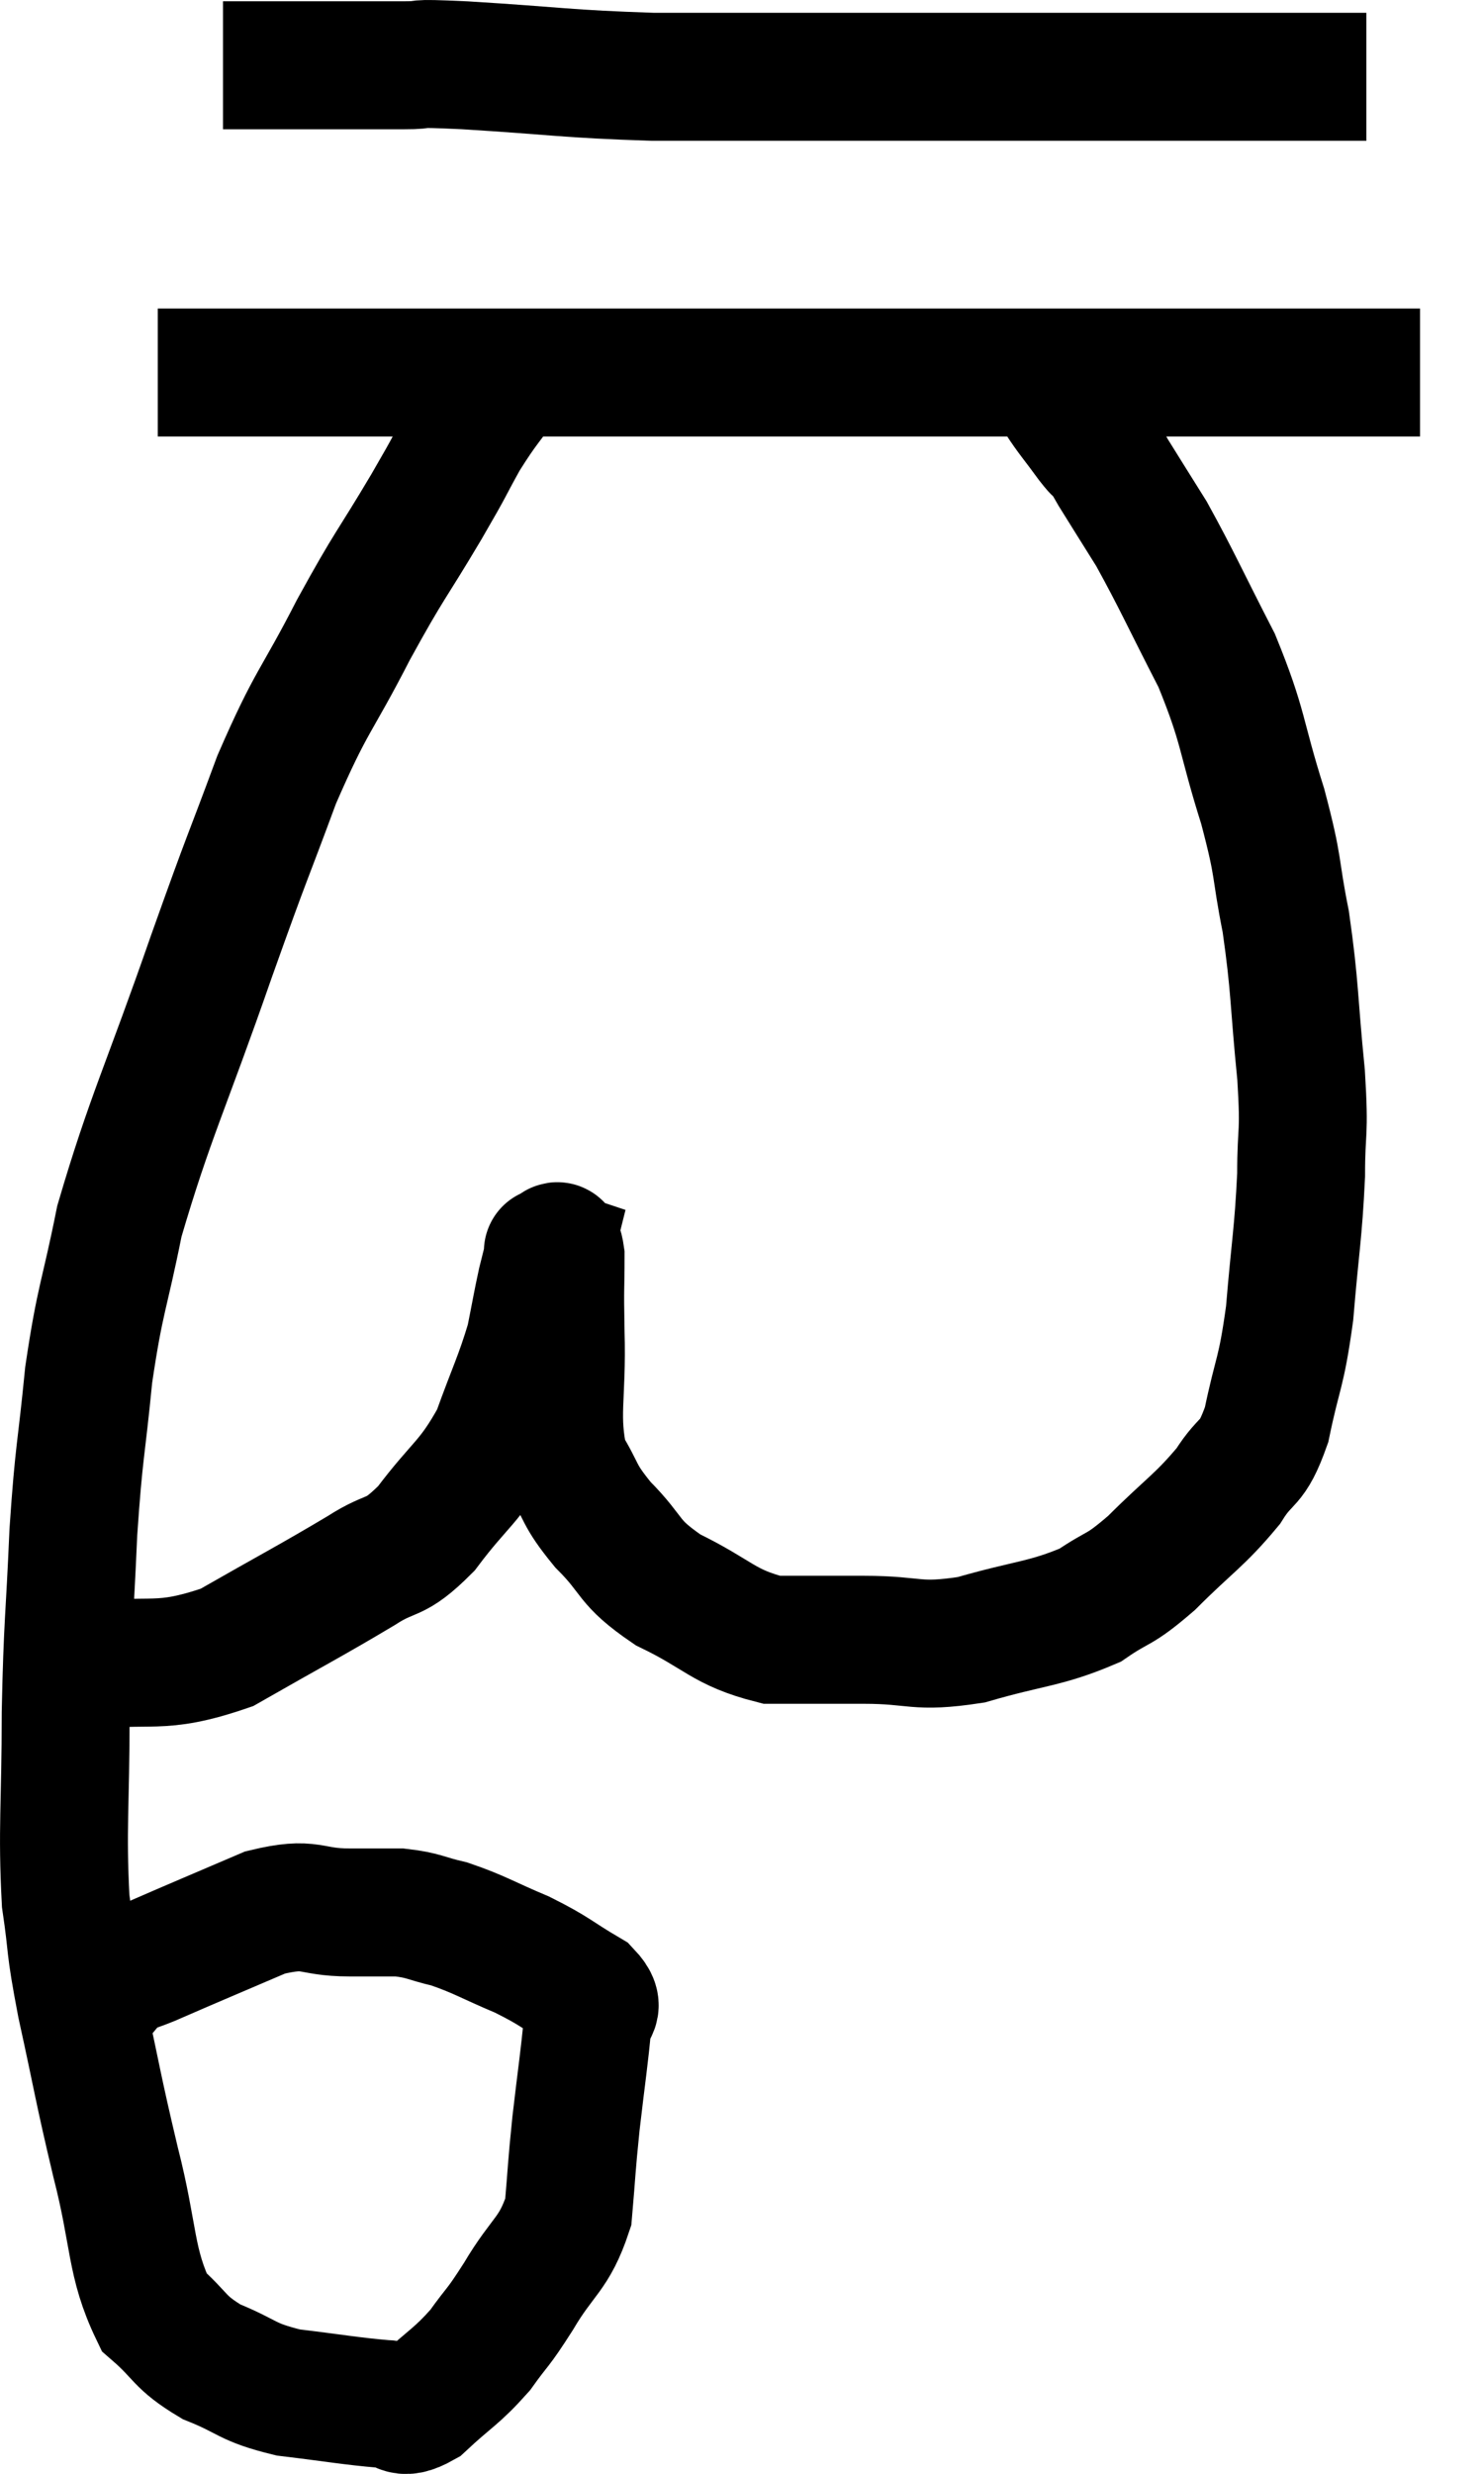 <svg xmlns="http://www.w3.org/2000/svg" viewBox="10.193 5.04 23.207 38.653" width="23.207" height="38.653"><path d="M 13.68 6.06 C 14.19 6.06, 13.995 6.06, 14.7 6.06 C 15.6 6.06, 15.81 6.06, 16.5 6.06 C 16.98 6.06, 16.485 6.015, 17.46 6.06 C 18.93 6.15, 19.02 6.195, 20.4 6.24 C 21.69 6.24, 21.825 6.24, 22.98 6.24 C 24 6.24, 24.18 6.24, 25.02 6.24 C 25.68 6.24, 25.575 6.24, 26.34 6.24 C 27.21 6.24, 27.315 6.24, 28.08 6.24 C 28.74 6.24, 28.875 6.24, 29.4 6.24 C 29.79 6.24, 29.865 6.24, 30.18 6.24 C 30.42 6.24, 30.36 6.24, 30.66 6.24 C 31.02 6.24, 31.155 6.24, 31.38 6.24 L 31.56 6.24" fill="none" stroke="black" stroke-width="2"></path><path d="M 12.66 10.86 C 13.26 10.86, 12.825 10.86, 13.86 10.86 C 15.33 10.86, 15.525 10.86, 16.8 10.86 C 17.88 10.86, 17.805 10.86, 18.96 10.86 C 20.19 10.86, 20.13 10.86, 21.42 10.86 C 22.77 10.86, 22.83 10.86, 24.12 10.86 C 25.35 10.86, 25.53 10.86, 26.58 10.86 C 27.45 10.86, 27.525 10.86, 28.32 10.86 C 29.04 10.86, 29.13 10.86, 29.76 10.86 C 30.3 10.86, 30.45 10.86, 30.84 10.86 C 31.08 10.86, 31.125 10.86, 31.32 10.86 C 31.47 10.86, 31.44 10.86, 31.62 10.86 C 31.83 10.86, 31.845 10.86, 32.04 10.86 C 32.22 10.86, 32.31 10.86, 32.4 10.86 L 32.4 10.86" fill="none" stroke="black" stroke-width="2"></path><path d="M 18.18 10.86 C 17.82 11.37, 17.79 11.355, 17.46 11.88 C 17.16 12.42, 17.295 12.21, 16.86 12.96 C 16.29 13.92, 16.305 13.815, 15.72 14.88 C 15.12 16.05, 15.075 15.945, 14.52 17.22 C 14.01 18.6, 14.115 18.255, 13.5 19.98 C 12.78 22.05, 12.54 22.485, 12.06 24.12 C 11.82 25.32, 11.76 25.305, 11.58 26.52 C 11.46 27.75, 11.43 27.66, 11.34 28.98 C 11.28 30.39, 11.25 30.36, 11.22 31.8 C 11.22 33.27, 11.16 33.6, 11.22 34.74 C 11.34 35.55, 11.265 35.34, 11.46 36.36 C 11.73 37.59, 11.715 37.62, 12 38.82 C 12.3 39.99, 12.225 40.38, 12.6 41.16 C 13.05 41.55, 12.975 41.625, 13.5 41.94 C 14.1 42.18, 14.025 42.255, 14.7 42.42 C 15.45 42.51, 15.675 42.555, 16.2 42.6 C 16.5 42.6, 16.425 42.81, 16.8 42.6 C 17.25 42.18, 17.325 42.18, 17.7 41.76 C 18 41.34, 17.955 41.46, 18.3 40.92 C 18.69 40.26, 18.855 40.275, 19.08 39.6 C 19.14 38.91, 19.125 38.955, 19.2 38.22 C 19.29 37.44, 19.335 37.17, 19.38 36.66 C 19.38 36.42, 19.635 36.45, 19.38 36.18 C 18.87 35.88, 18.9 35.85, 18.36 35.58 C 17.79 35.34, 17.7 35.265, 17.22 35.1 C 16.83 35.01, 16.83 34.965, 16.44 34.92 C 16.05 34.92, 16.185 34.92, 15.66 34.92 C 15 34.92, 15.09 34.74, 14.34 34.92 C 13.5 35.28, 13.245 35.385, 12.66 35.64 C 12.33 35.79, 12.24 35.775, 12 35.94 C 11.85 36.12, 11.775 36.21, 11.7 36.3 C 11.7 36.3, 11.7 36.3, 11.7 36.3 L 11.7 36.3" fill="none" stroke="black" stroke-width="2"></path><path d="M 11.46 31.08 C 12.6 30.93, 12.645 31.155, 13.74 30.78 C 14.79 30.18, 15.06 30.045, 15.84 29.58 C 16.35 29.25, 16.335 29.445, 16.86 28.92 C 17.4 28.2, 17.535 28.215, 17.94 27.48 C 18.21 26.73, 18.3 26.58, 18.48 25.98 C 18.57 25.53, 18.585 25.425, 18.66 25.08 C 18.72 24.84, 18.75 24.72, 18.78 24.6 C 18.78 24.6, 18.735 24.585, 18.78 24.6 C 18.87 24.63, 18.915 24.345, 18.96 24.66 C 18.96 25.26, 18.945 25.05, 18.96 25.86 C 18.99 26.88, 18.855 27.15, 19.02 27.9 C 19.32 28.38, 19.215 28.365, 19.62 28.86 C 20.13 29.37, 19.98 29.43, 20.64 29.88 C 21.45 30.27, 21.495 30.465, 22.26 30.66 C 22.98 30.66, 22.92 30.66, 23.7 30.66 C 24.54 30.66, 24.495 30.795, 25.38 30.66 C 26.31 30.39, 26.535 30.42, 27.24 30.12 C 27.72 29.79, 27.66 29.925, 28.2 29.46 C 28.8 28.86, 28.95 28.8, 29.4 28.26 C 29.7 27.78, 29.76 27.975, 30 27.3 C 30.18 26.43, 30.225 26.535, 30.36 25.56 C 30.45 24.48, 30.495 24.33, 30.54 23.4 C 30.54 22.62, 30.6 22.83, 30.54 21.84 C 30.42 20.64, 30.45 20.49, 30.3 19.44 C 30.12 18.54, 30.21 18.66, 29.94 17.64 C 29.58 16.5, 29.655 16.425, 29.22 15.36 C 28.71 14.37, 28.605 14.115, 28.2 13.38 C 27.9 12.9, 27.795 12.735, 27.6 12.42 C 27.51 12.27, 27.51 12.24, 27.42 12.12 C 27.33 12.03, 27.405 12.15, 27.24 11.94 C 27 11.61, 26.925 11.535, 26.76 11.28 C 26.67 11.1, 26.625 11.01, 26.58 10.92 C 26.58 10.92, 26.58 10.92, 26.58 10.92 L 26.58 10.92" fill="none" stroke="black" stroke-width="2"></path></svg>